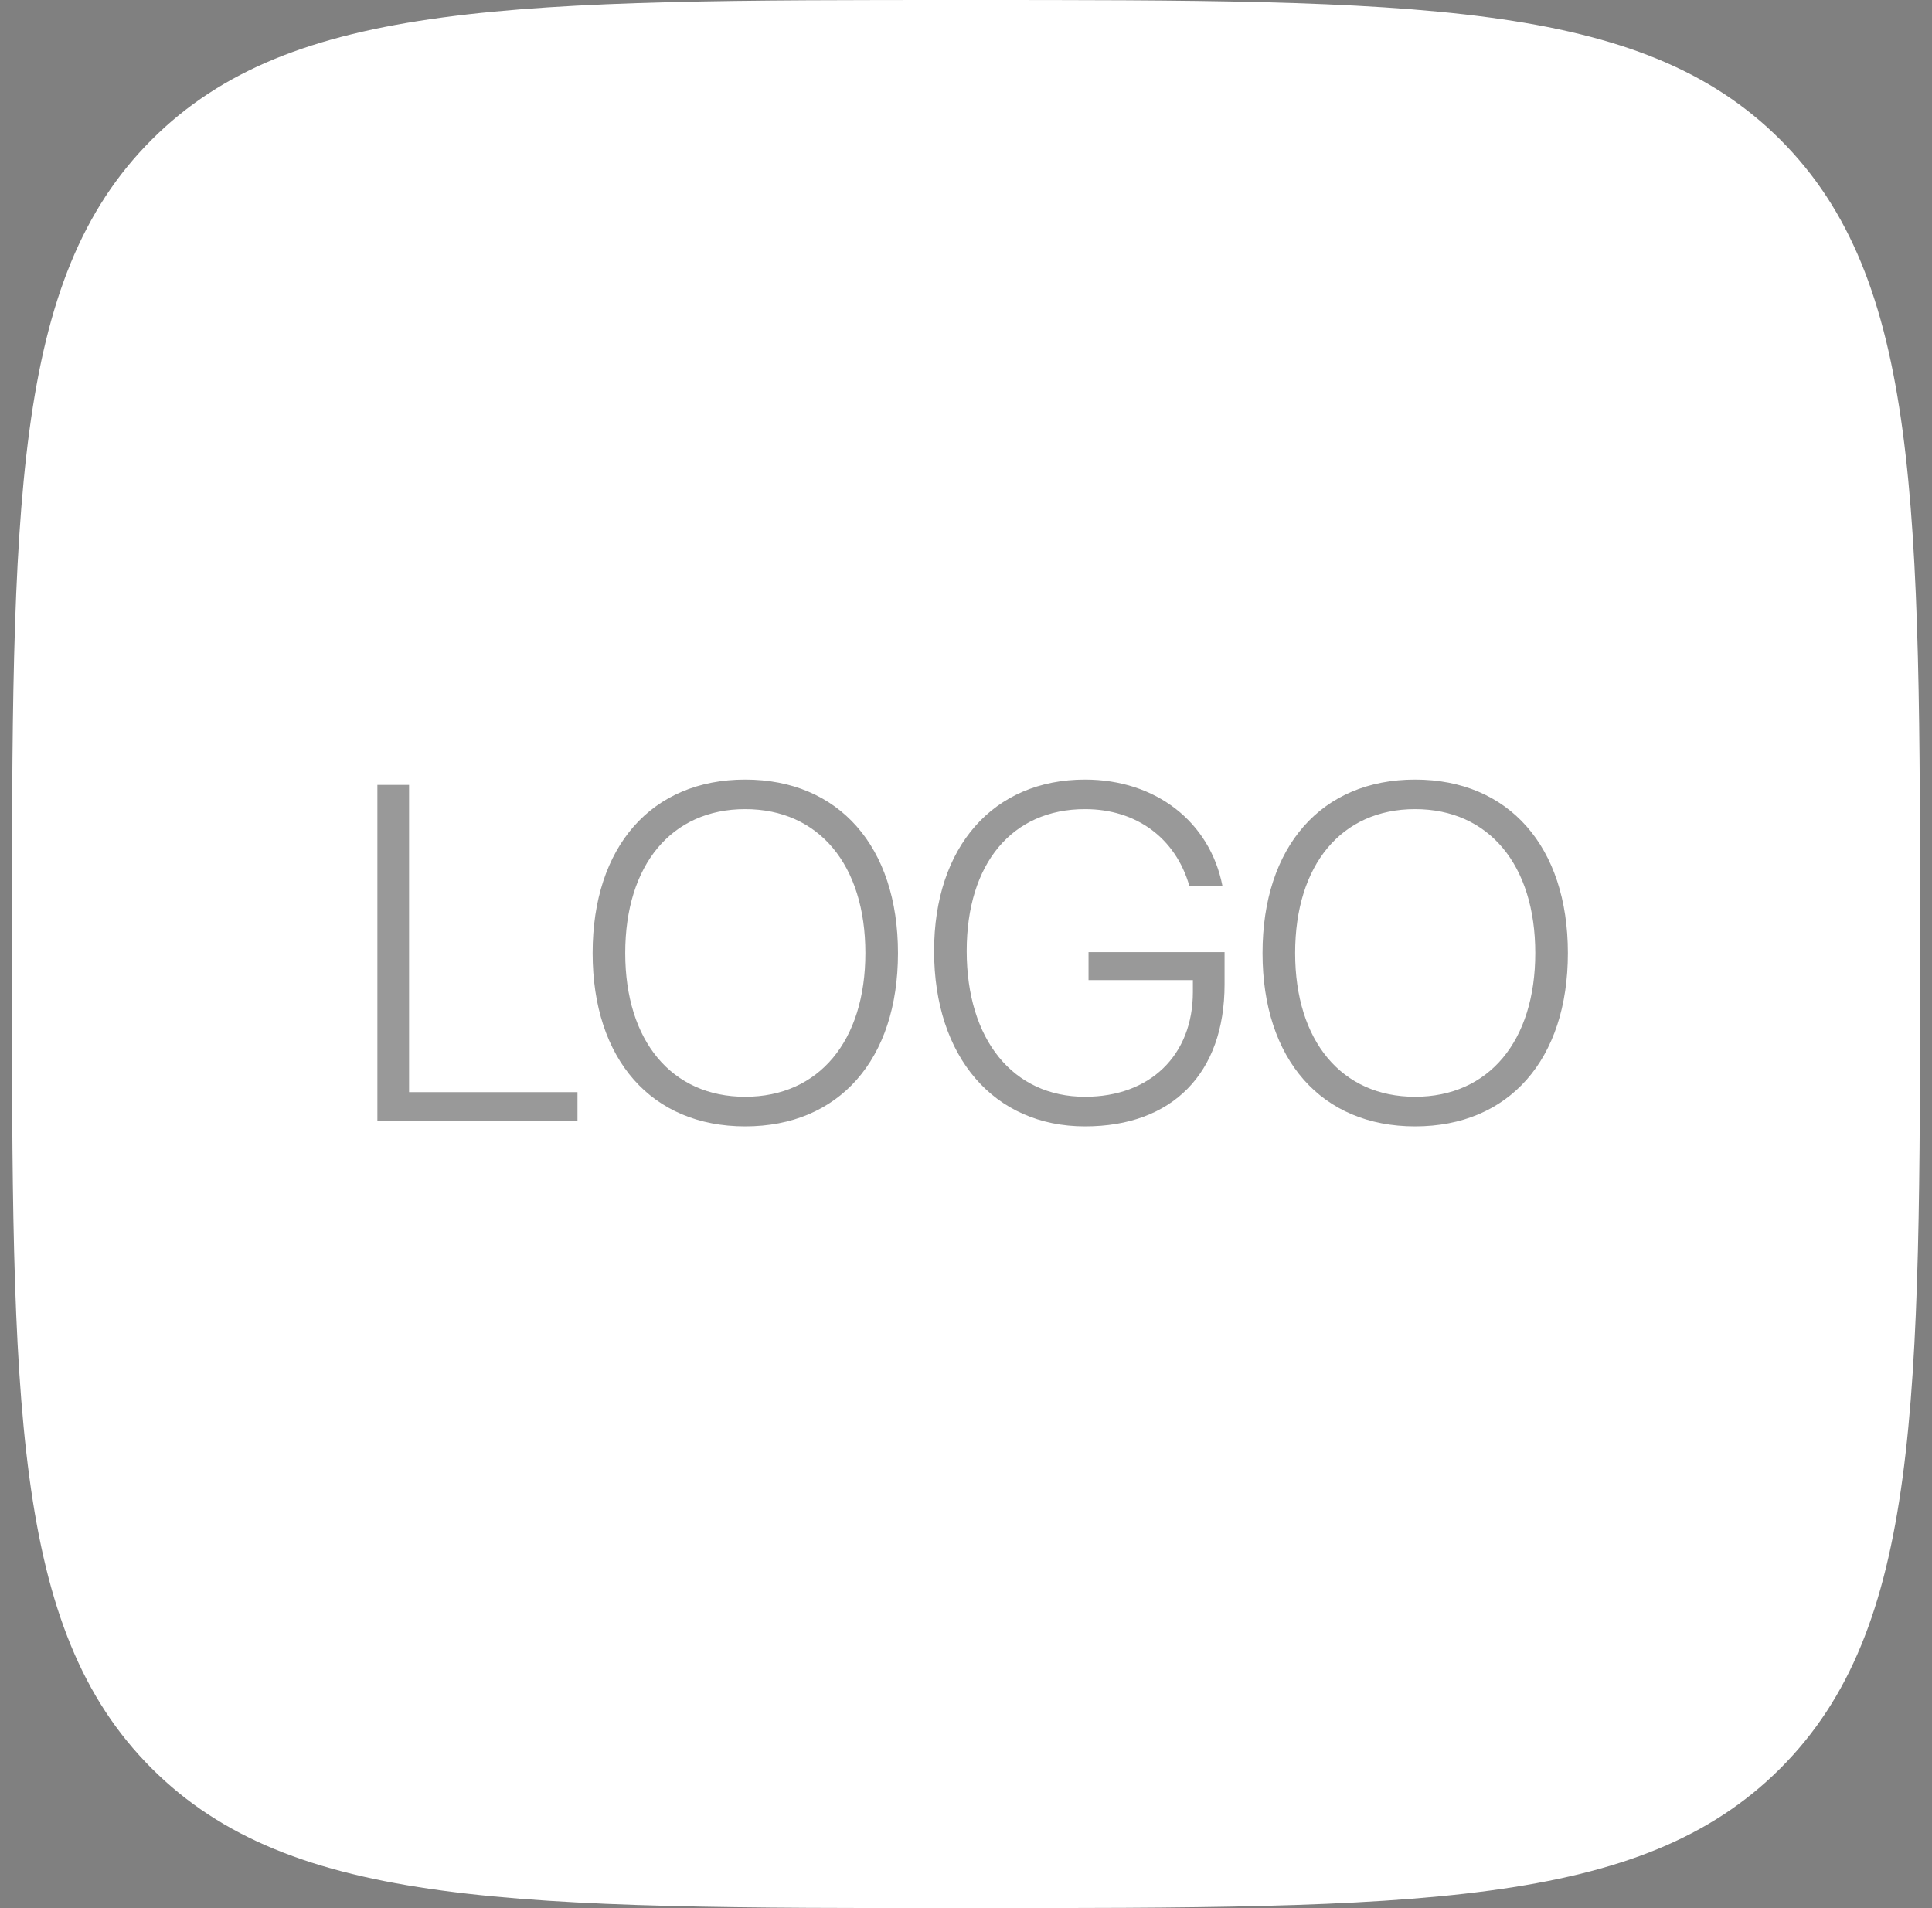 <svg width="81" height="80" viewBox="0 0 81 80" fill="none" xmlns="http://www.w3.org/2000/svg">
<rect x="0" y="0" width="81" height="80" fill="#808080" stroke="none"/>
<path d="M0.5 40C0.5 21.144 0.5 11.716 6.358 5.858C12.216 0 21.644 0 40.5 0C59.356 0 68.784 0 74.642 5.858C80.5 11.716 80.5 21.144 80.5 40C80.5 58.856 80.5 68.284 74.642 74.142C68.784 80 59.356 80 40.5 80C21.644 80 12.216 80 6.358 74.142C0.5 68.284 0.5 58.856 0.5 40Z" fill="white"/>
<path opacity="0.4" d="M24.211 45.789V47H15.822V32.908H17.15V45.789H24.211ZM31.242 32.684C35.168 32.684 37.648 35.496 37.648 39.959C37.648 44.422 35.178 47.225 31.242 47.225C27.316 47.225 24.846 44.422 24.846 39.959C24.846 35.496 27.316 32.684 31.242 32.684ZM31.242 33.924C28.156 33.924 26.213 36.258 26.213 39.959C26.213 43.65 28.166 45.984 31.242 45.984C34.328 45.984 36.281 43.65 36.281 39.959C36.281 36.258 34.328 33.924 31.242 33.924ZM51.34 41.277C51.34 44.998 49.152 47.225 45.49 47.225C41.672 47.225 39.162 44.315 39.162 39.871C39.162 35.506 41.643 32.684 45.49 32.684C48.449 32.684 50.725 34.451 51.252 37.147H49.865C49.289 35.135 47.639 33.924 45.49 33.924C42.434 33.924 40.529 36.199 40.529 39.871C40.529 43.592 42.473 45.984 45.49 45.984C48.215 45.984 50.012 44.246 50.012 41.59V41.092H45.637V39.92H51.34V41.277ZM59.328 32.684C63.254 32.684 65.734 35.496 65.734 39.959C65.734 44.422 63.264 47.225 59.328 47.225C55.402 47.225 52.932 44.422 52.932 39.959C52.932 35.496 55.402 32.684 59.328 32.684ZM59.328 33.924C56.242 33.924 54.299 36.258 54.299 39.959C54.299 43.65 56.252 45.984 59.328 45.984C62.414 45.984 64.367 43.65 64.367 39.959C64.367 36.258 62.414 33.924 59.328 33.924Z" fill="black"/>
</svg>
